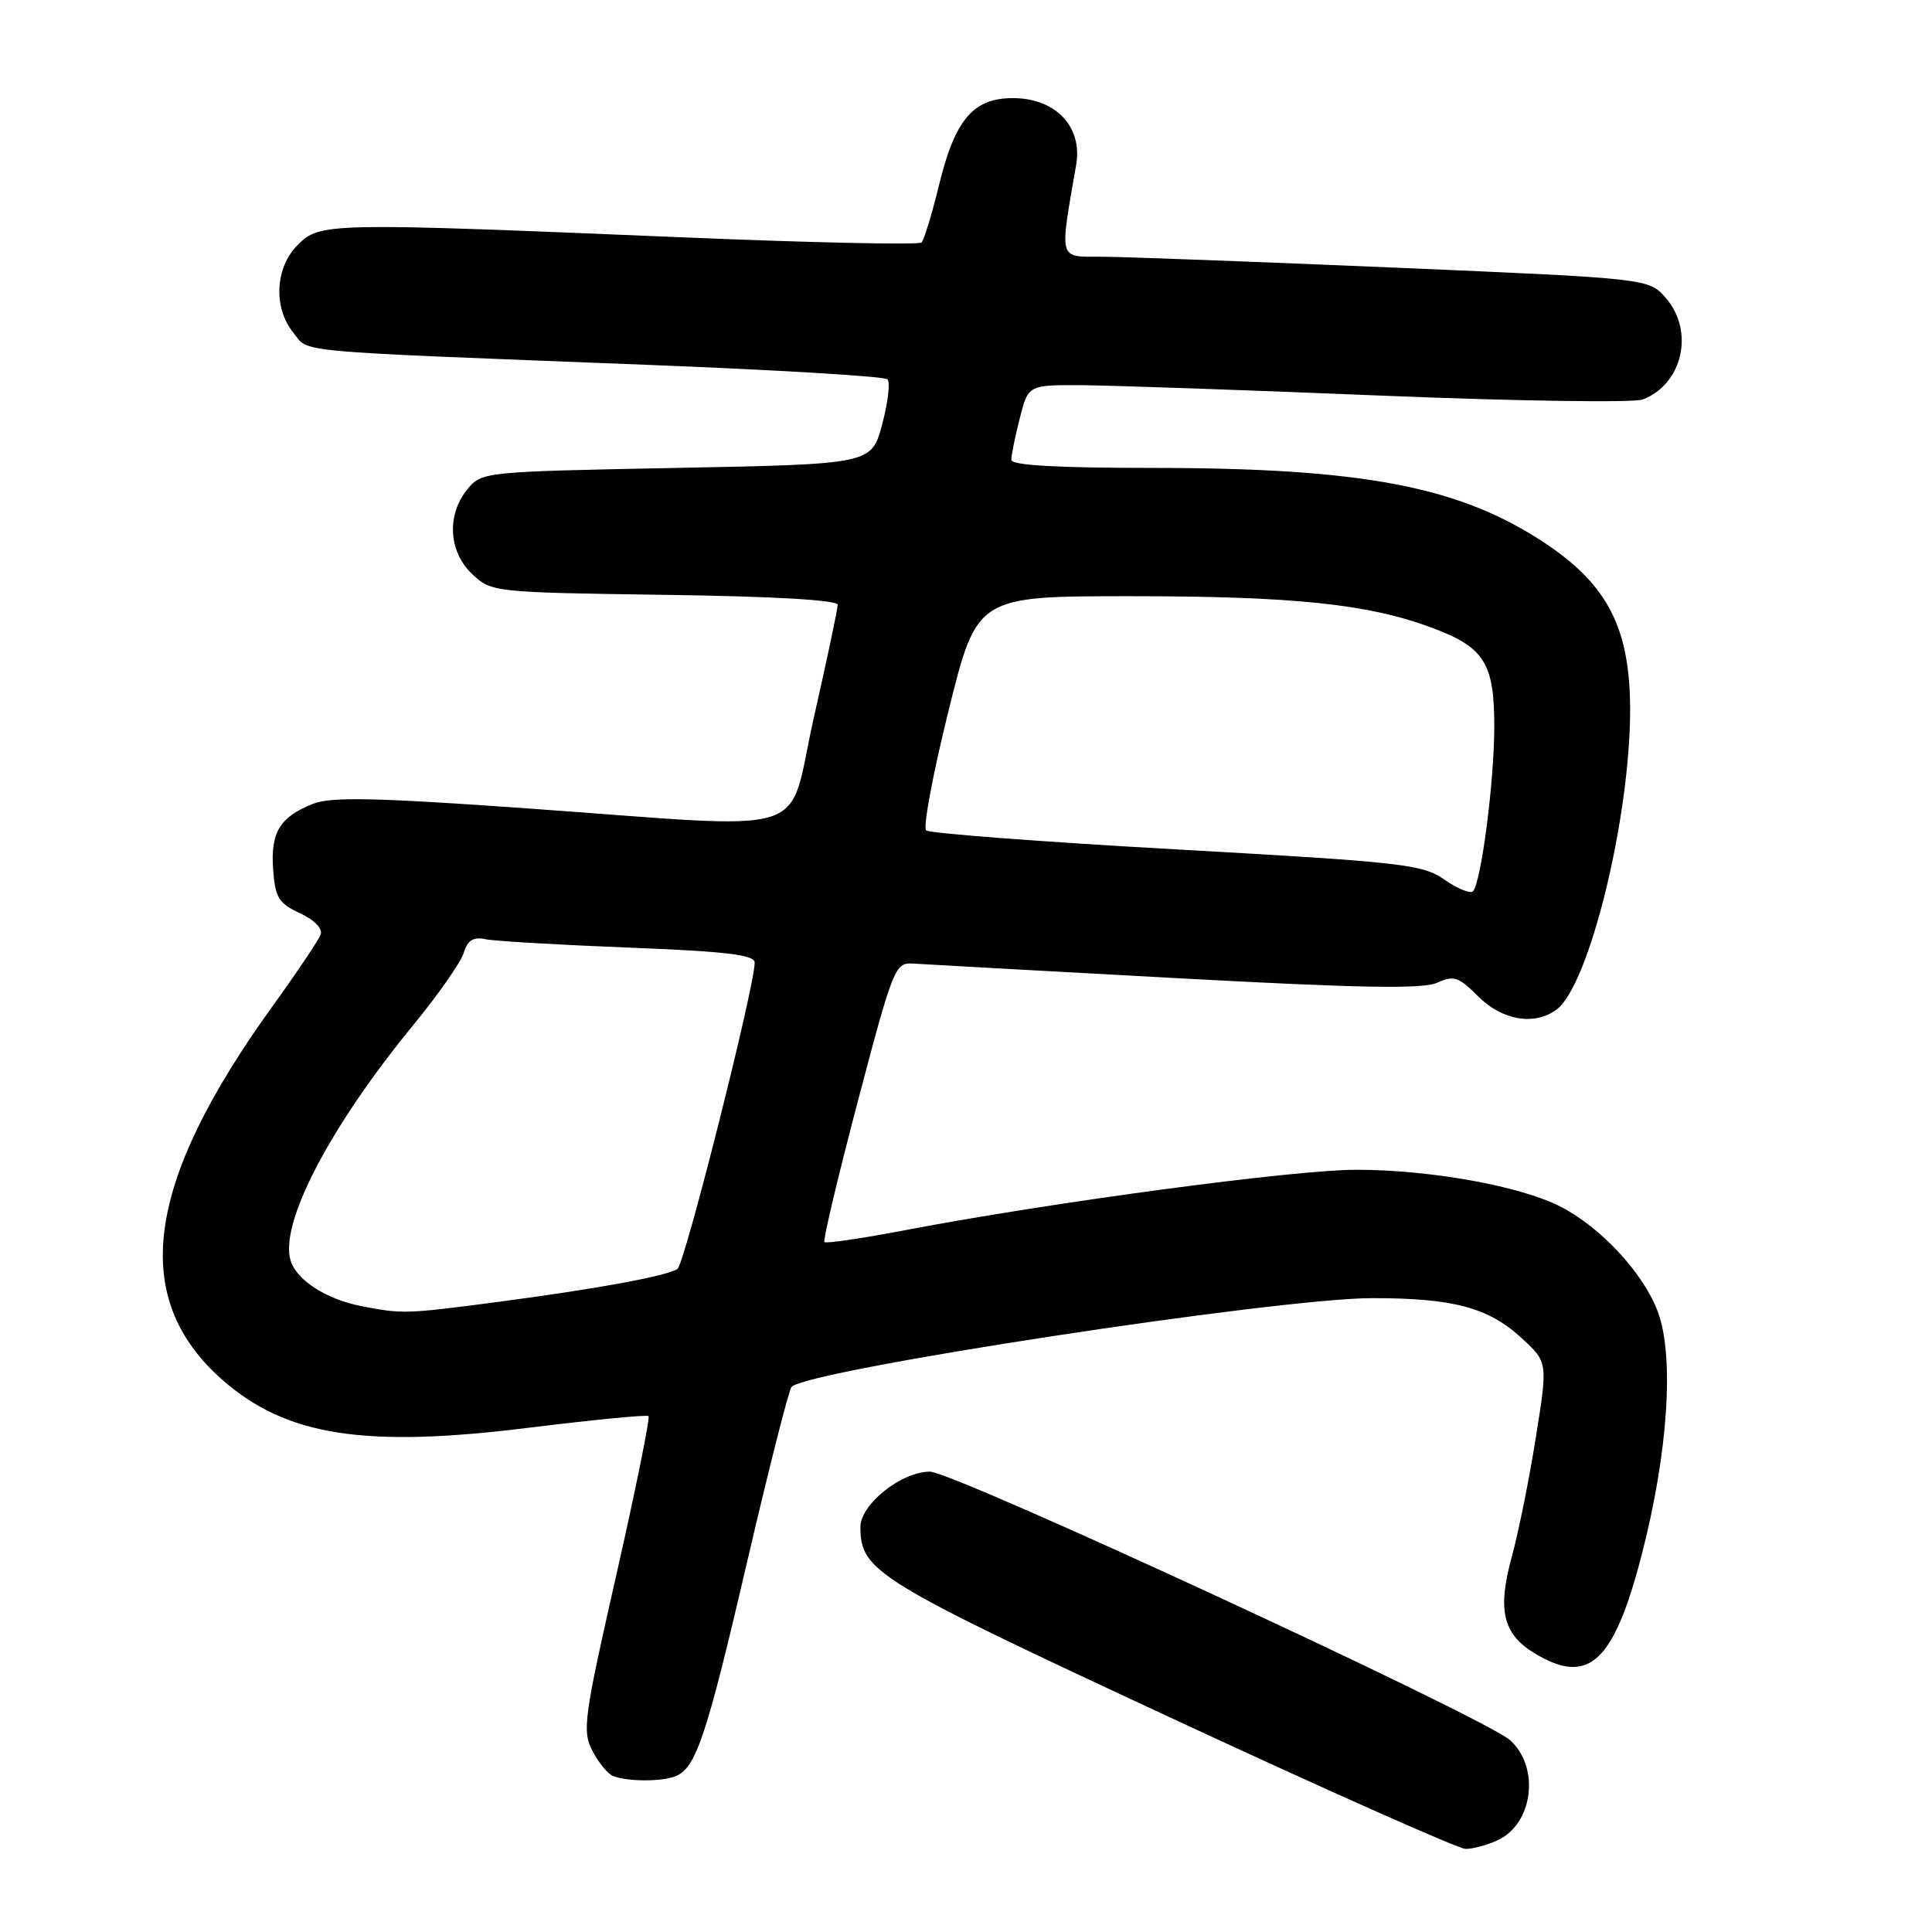 <?xml version="1.0" encoding="UTF-8" standalone="no"?>
<!DOCTYPE svg PUBLIC "-//W3C//DTD SVG 1.1//EN" "http://www.w3.org/Graphics/SVG/1.1/DTD/svg11.dtd" >
<svg xmlns="http://www.w3.org/2000/svg" xmlns:xlink="http://www.w3.org/1999/xlink" version="1.1" viewBox="0 0 256 256">
 <g >
 <path fill="currentColor"
d=" M 198.39 243.87 C 203.14 241.71 204.10 234.21 200.10 230.59 C 196.81 227.61 126.36 195.00 123.22 195.00 C 119.44 195.00 114.00 199.34 114.01 202.34 C 114.02 208.19 116.01 209.41 155.00 227.55 C 175.62 237.14 193.27 244.99 194.20 244.99 C 195.14 245.00 197.02 244.49 198.39 243.87 Z  M 89.46 235.38 C 92.21 234.32 93.57 230.26 98.99 207.00 C 101.87 194.62 104.52 184.17 104.89 183.77 C 106.93 181.54 169.35 172.00 181.84 172.01 C 192.60 172.01 197.22 173.25 201.64 177.32 C 205.10 180.50 205.10 180.50 203.50 190.50 C 202.63 196.00 201.20 203.07 200.34 206.21 C 198.39 213.27 199.12 216.50 203.28 219.03 C 210.48 223.42 213.82 220.36 217.54 206.00 C 221.05 192.43 221.88 179.60 219.64 173.73 C 217.68 168.60 212.09 162.60 206.73 159.86 C 201.40 157.14 189.49 155.00 179.69 155.00 C 171.49 155.00 139.39 159.30 120.07 162.98 C 114.33 164.08 109.46 164.80 109.24 164.58 C 109.03 164.36 111.03 155.93 113.69 145.84 C 118.37 128.10 118.61 127.51 121.02 127.68 C 122.38 127.77 138.00 128.64 155.71 129.60 C 180.18 130.93 188.53 131.08 190.43 130.22 C 192.63 129.21 193.27 129.43 195.88 132.04 C 199.08 135.23 203.37 135.94 206.28 133.75 C 210.58 130.51 216.00 108.39 216.00 94.07 C 216.00 83.32 213.07 77.55 204.83 72.04 C 193.45 64.45 180.69 62.00 152.43 62.00 C 140.14 62.00 134.00 61.65 134.00 60.94 C 134.00 60.36 134.50 57.89 135.12 55.44 C 136.24 51.00 136.24 51.00 143.37 51.04 C 147.29 51.07 165.12 51.68 183.00 52.42 C 200.88 53.15 216.47 53.38 217.65 52.94 C 222.94 50.94 224.56 43.92 220.75 39.51 C 218.50 36.90 218.50 36.90 185.00 35.47 C 166.57 34.69 149.08 34.03 146.11 34.02 C 140.16 34.00 140.37 34.75 142.60 21.82 C 143.47 16.79 139.87 13.00 134.22 13.00 C 128.95 13.00 126.55 15.83 124.43 24.50 C 123.49 28.35 122.45 31.78 122.11 32.13 C 121.78 32.47 107.33 32.16 90.00 31.43 C 43.31 29.48 42.41 29.50 39.45 32.45 C 36.44 35.46 36.18 40.77 38.88 44.10 C 41.03 46.76 37.79 46.47 85.69 48.34 C 102.85 49.01 117.21 49.87 117.59 50.26 C 117.98 50.65 117.67 53.34 116.89 56.23 C 115.48 61.50 115.48 61.50 89.65 62.00 C 63.99 62.50 63.81 62.52 61.91 64.86 C 59.15 68.27 59.44 73.13 62.58 76.08 C 65.13 78.47 65.40 78.50 88.08 78.82 C 102.53 79.02 111.00 79.51 111.00 80.14 C 111.00 80.69 109.58 87.41 107.84 95.07 C 104.16 111.35 108.83 109.88 69.50 107.09 C 49.78 105.69 43.87 105.57 41.50 106.50 C 37.08 108.25 35.84 110.28 36.19 115.18 C 36.46 118.94 36.92 119.69 39.73 121.00 C 41.66 121.89 42.77 123.04 42.49 123.83 C 42.22 124.56 39.35 128.84 36.11 133.33 C 19.17 156.82 17.14 172.01 29.48 182.85 C 37.93 190.27 48.27 191.89 70.00 189.19 C 78.53 188.14 85.69 187.44 85.93 187.64 C 86.16 187.85 84.25 197.27 81.69 208.58 C 77.37 227.60 77.13 229.35 78.49 231.98 C 79.30 233.54 80.53 235.05 81.23 235.33 C 83.07 236.07 87.58 236.10 89.46 235.38 Z  M 47.84 173.06 C 43.25 172.16 39.34 169.65 38.52 167.08 C 36.97 162.19 43.66 149.34 54.86 135.70 C 58.11 131.74 61.07 127.49 61.45 126.25 C 61.96 124.58 62.71 124.12 64.32 124.45 C 65.52 124.70 74.04 125.20 83.25 125.56 C 96.23 126.07 100.00 126.51 100.00 127.55 C 100.00 130.72 90.71 167.56 89.76 168.15 C 88.21 169.11 79.01 170.79 66.06 172.50 C 53.74 174.12 53.34 174.13 47.84 173.06 Z  M 191.37 116.54 C 188.48 114.53 185.87 114.23 155.87 112.55 C 138.07 111.55 123.15 110.42 122.72 110.03 C 122.28 109.65 123.62 102.51 125.69 94.17 C 129.45 79.00 129.45 79.00 149.78 79.00 C 171.44 79.00 181.31 80.03 189.74 83.18 C 196.70 85.78 198.00 87.85 198.00 96.28 C 198.00 103.60 196.24 117.10 195.16 118.11 C 194.80 118.44 193.09 117.74 191.37 116.54 Z "/>
</g>
</svg>